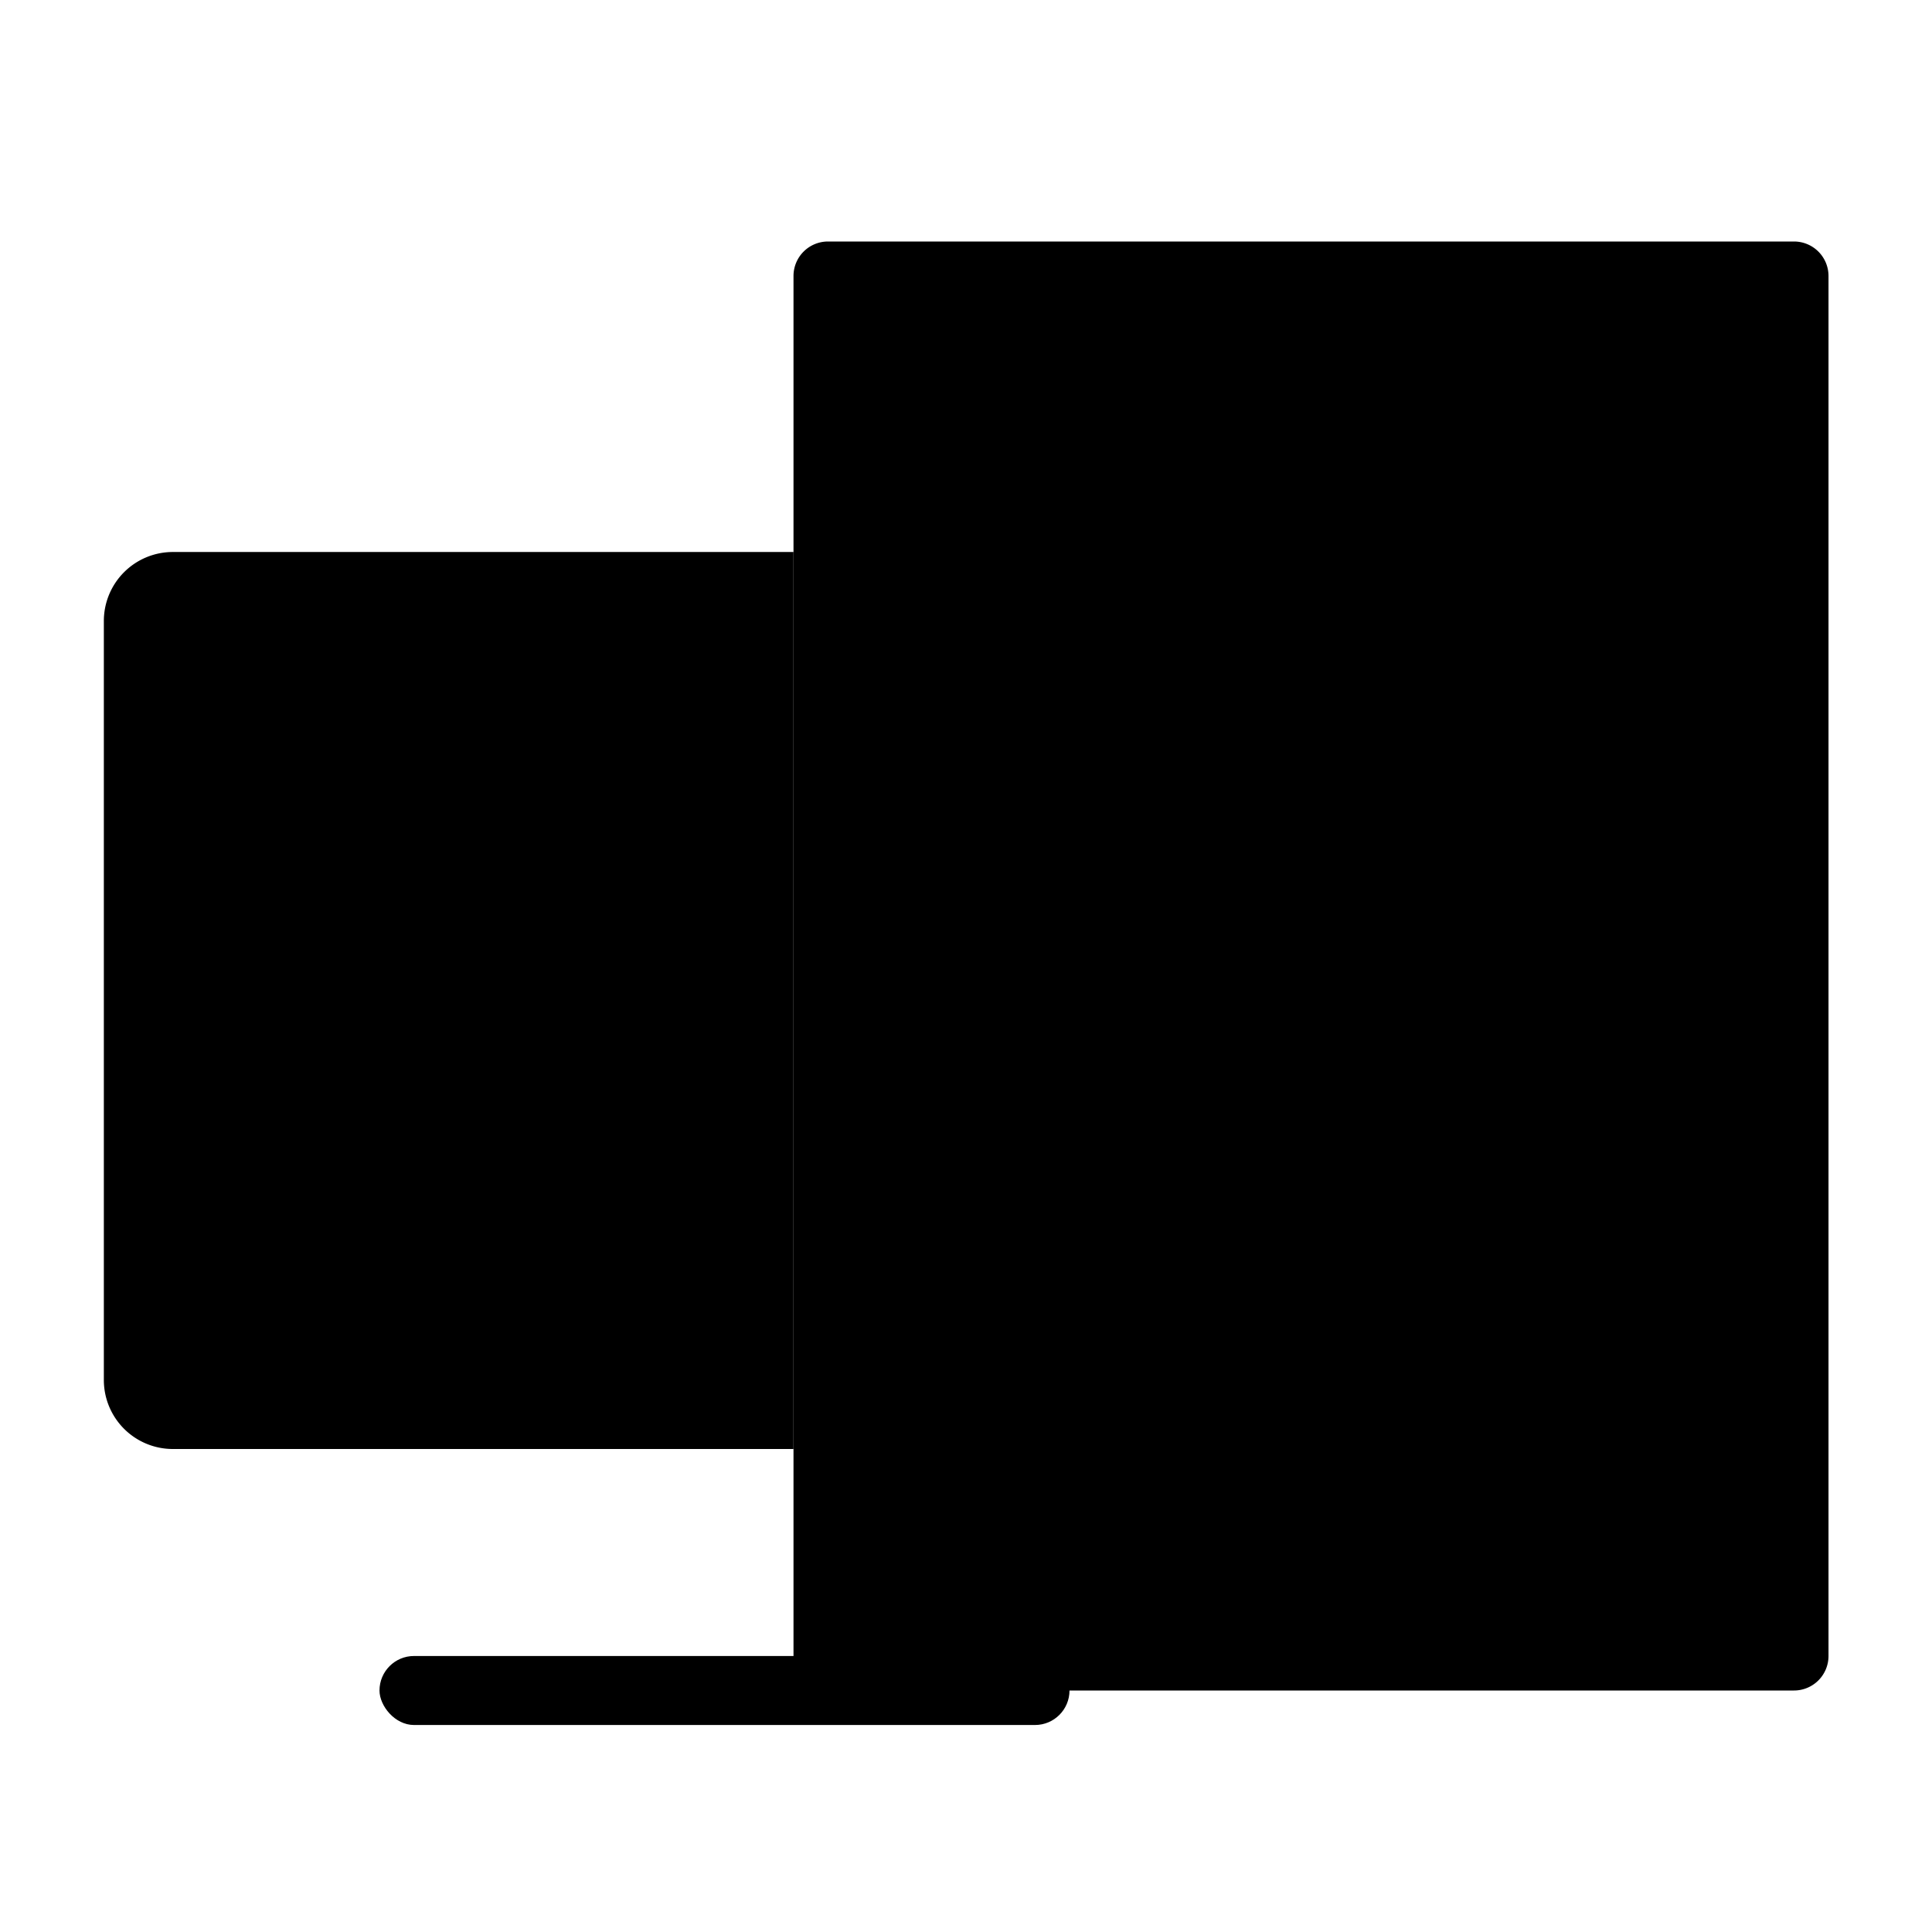 <svg viewBox="0 0 56 56" xmlns="http://www.w3.org/2000/svg">
<path class="no-fill s-primary stroke fill-even" transform="translate(-998 -234)" d="m1015 283v-7"/>
<path class="no-fill s-primary stroke fill-even" transform="translate(-998 -234)" d="m1021 276h-17.99a2 2 0 0 1-2-2v-22a2 2 0 0 1 2-2h17.99"/>
<rect class="f-primary" x="11" y="48" width="20" height="2" rx="1" ry="1"/>
<path class="no-fill s-primary stroke fill-even" transform="translate(-998 -234)" d="m1022 241h28a1 1 0 0 1 1 1v40a1 1 0 0 1-1 1h-28a1 1 0 0 1-1-1v-40a1 1 0 0 1 1-1z"/>
<path class="no-fill s-primary stroke fill-even" transform="translate(-998 -234)" d="m1030 282v-7a1 1 0 0 1 1-1h10a1 1 0 0 1 1 1v7"/>
<path class="s-primary stroke fill-even f-white stroke-1" transform="translate(-998 -234)" d="m1036 274v9m-9-37v3m12-3v3m6-3v3m-12-3v3m-6 6v3m12-3v3m6-3v3m-12-3v3m-6 6v3m12-3v3m6-3v3m-12-3v3"/>
</svg>